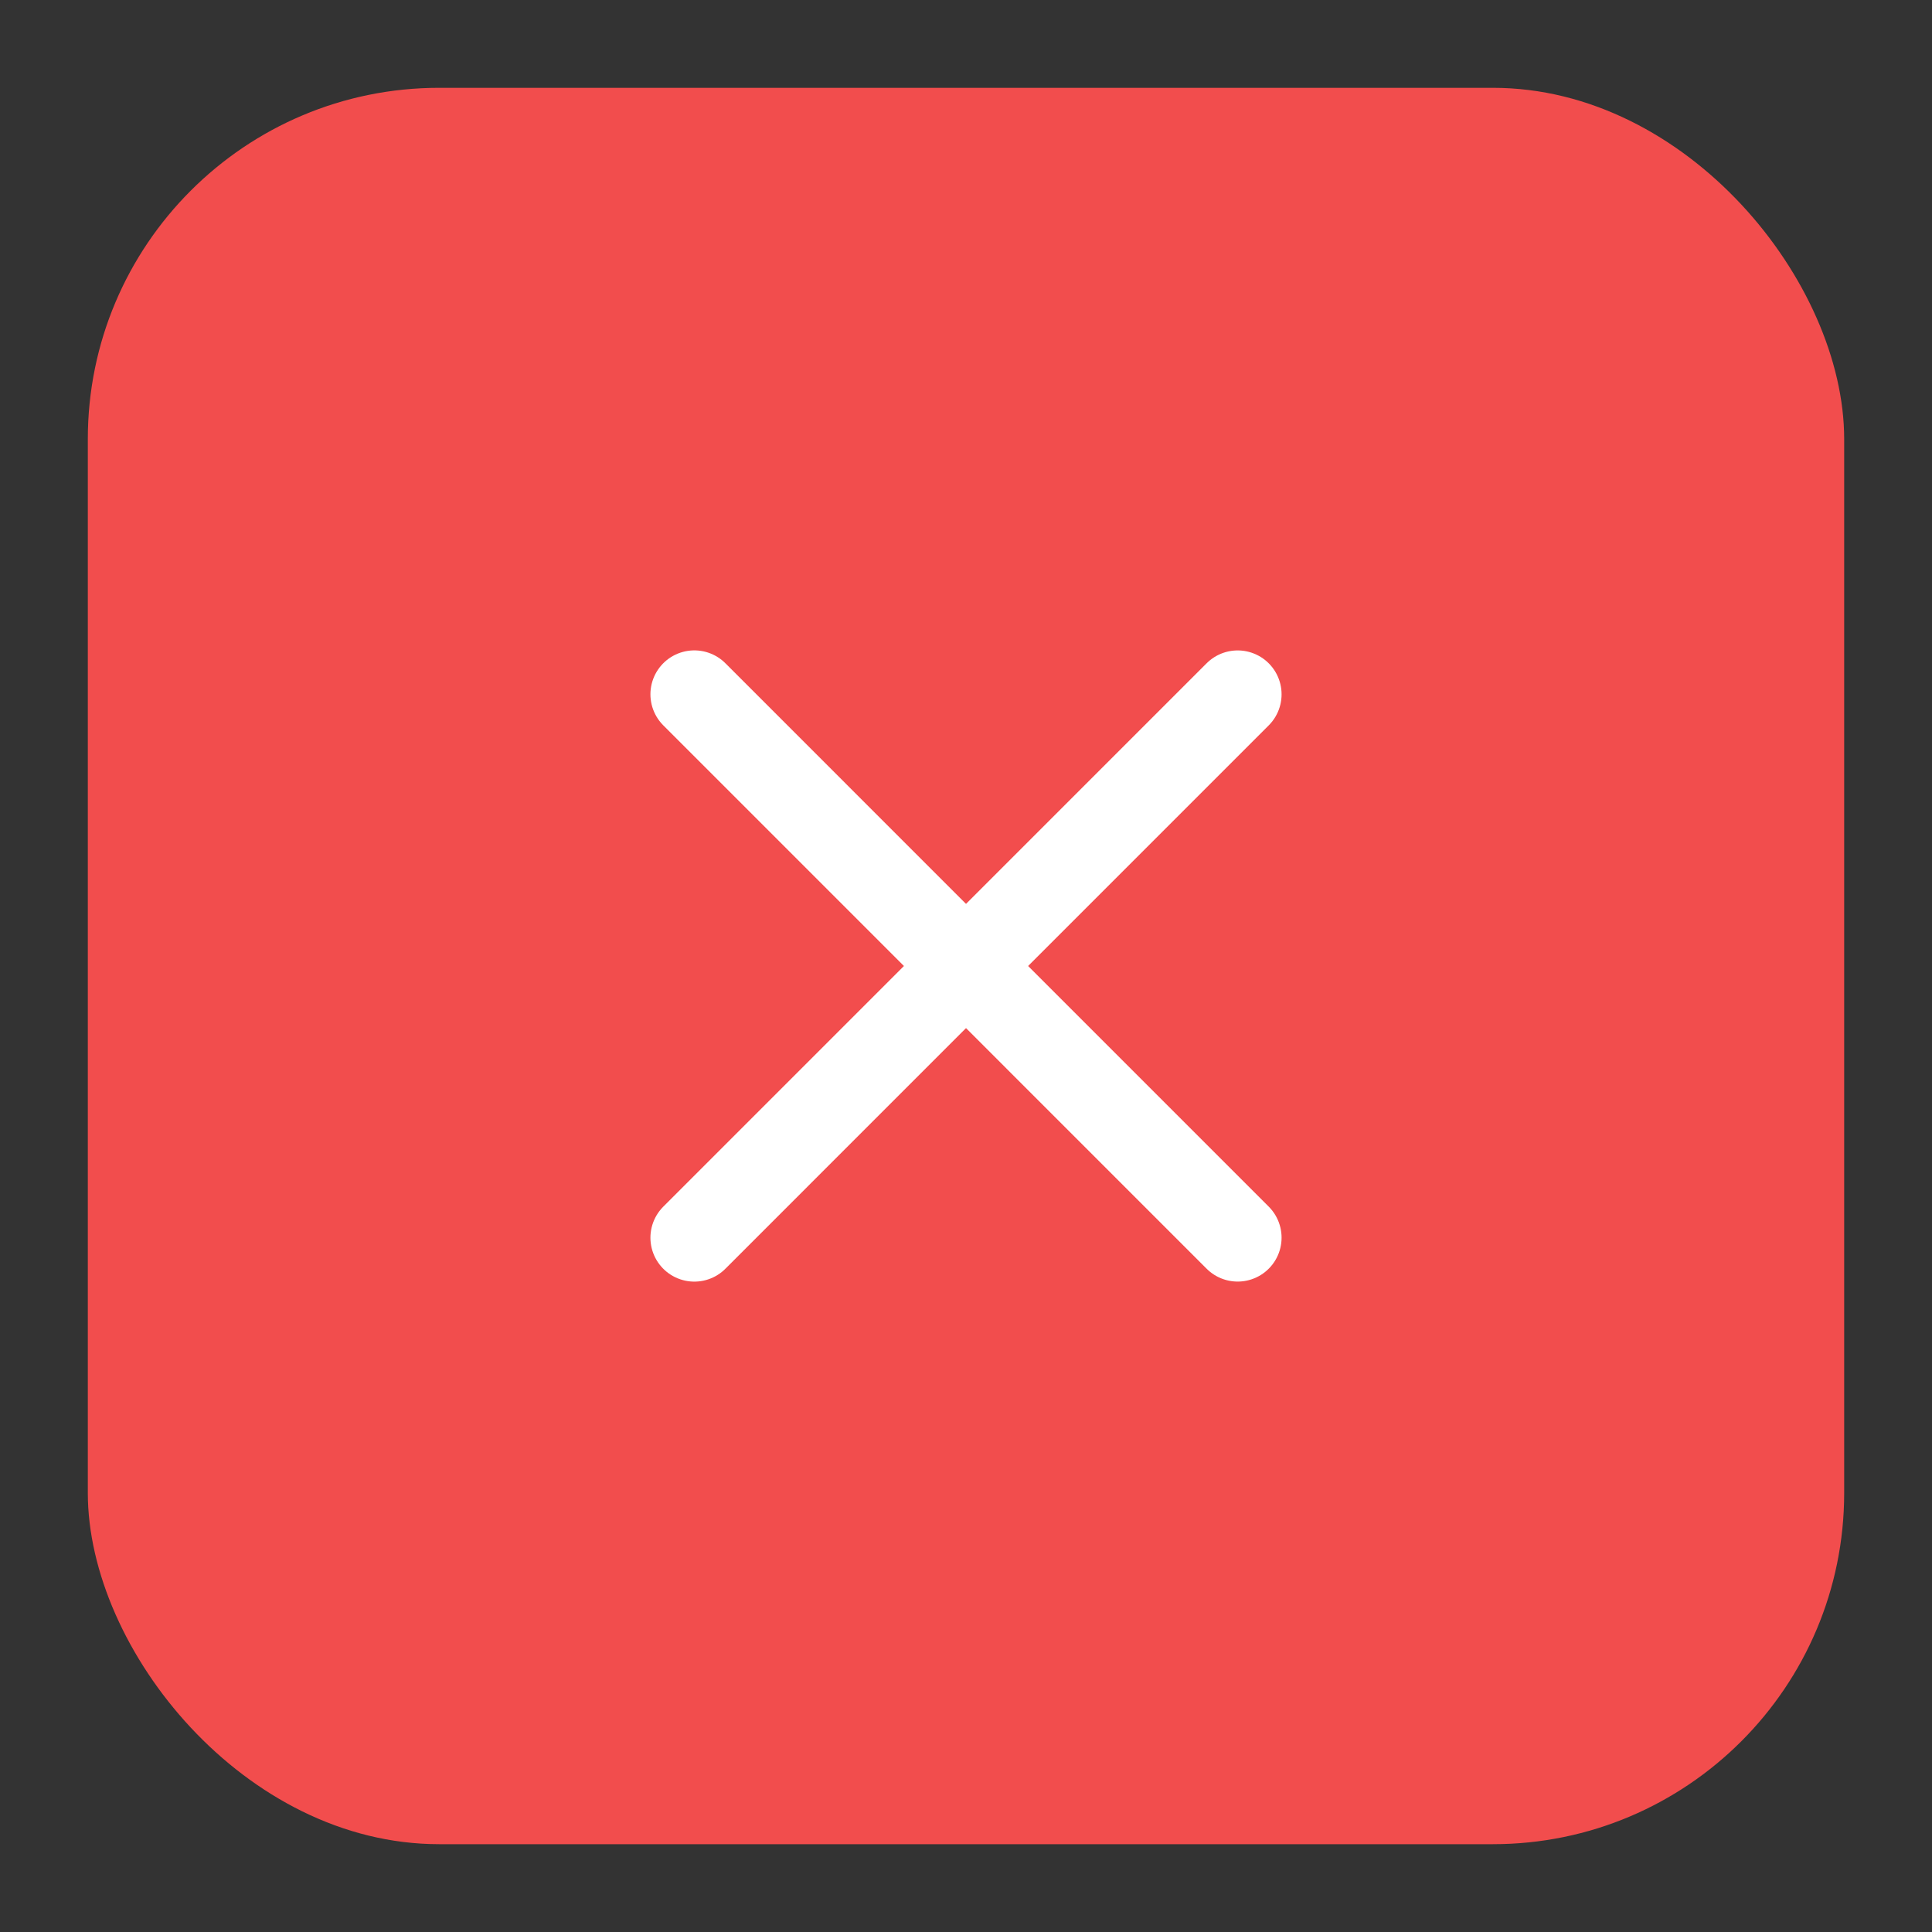 <svg width="44" height="44" viewBox="0 0 44 44" fill="none" xmlns="http://www.w3.org/2000/svg">
    <rect x="0" y="0" width="44" height="44" fill="#333333" stroke="none"/>
    <rect x="2" y="2" width="40" height="40" rx="8" fill="#F24D4D"/>
    <path d="M15.813 28.188L28.187 15.813" stroke="white" stroke-width="2" stroke-linecap="round" stroke-linejoin="round"/>
    <path d="M15.813 15.812L28.187 28.187" stroke="white" stroke-width="2" stroke-linecap="round" stroke-linejoin="round"/>
</svg>
